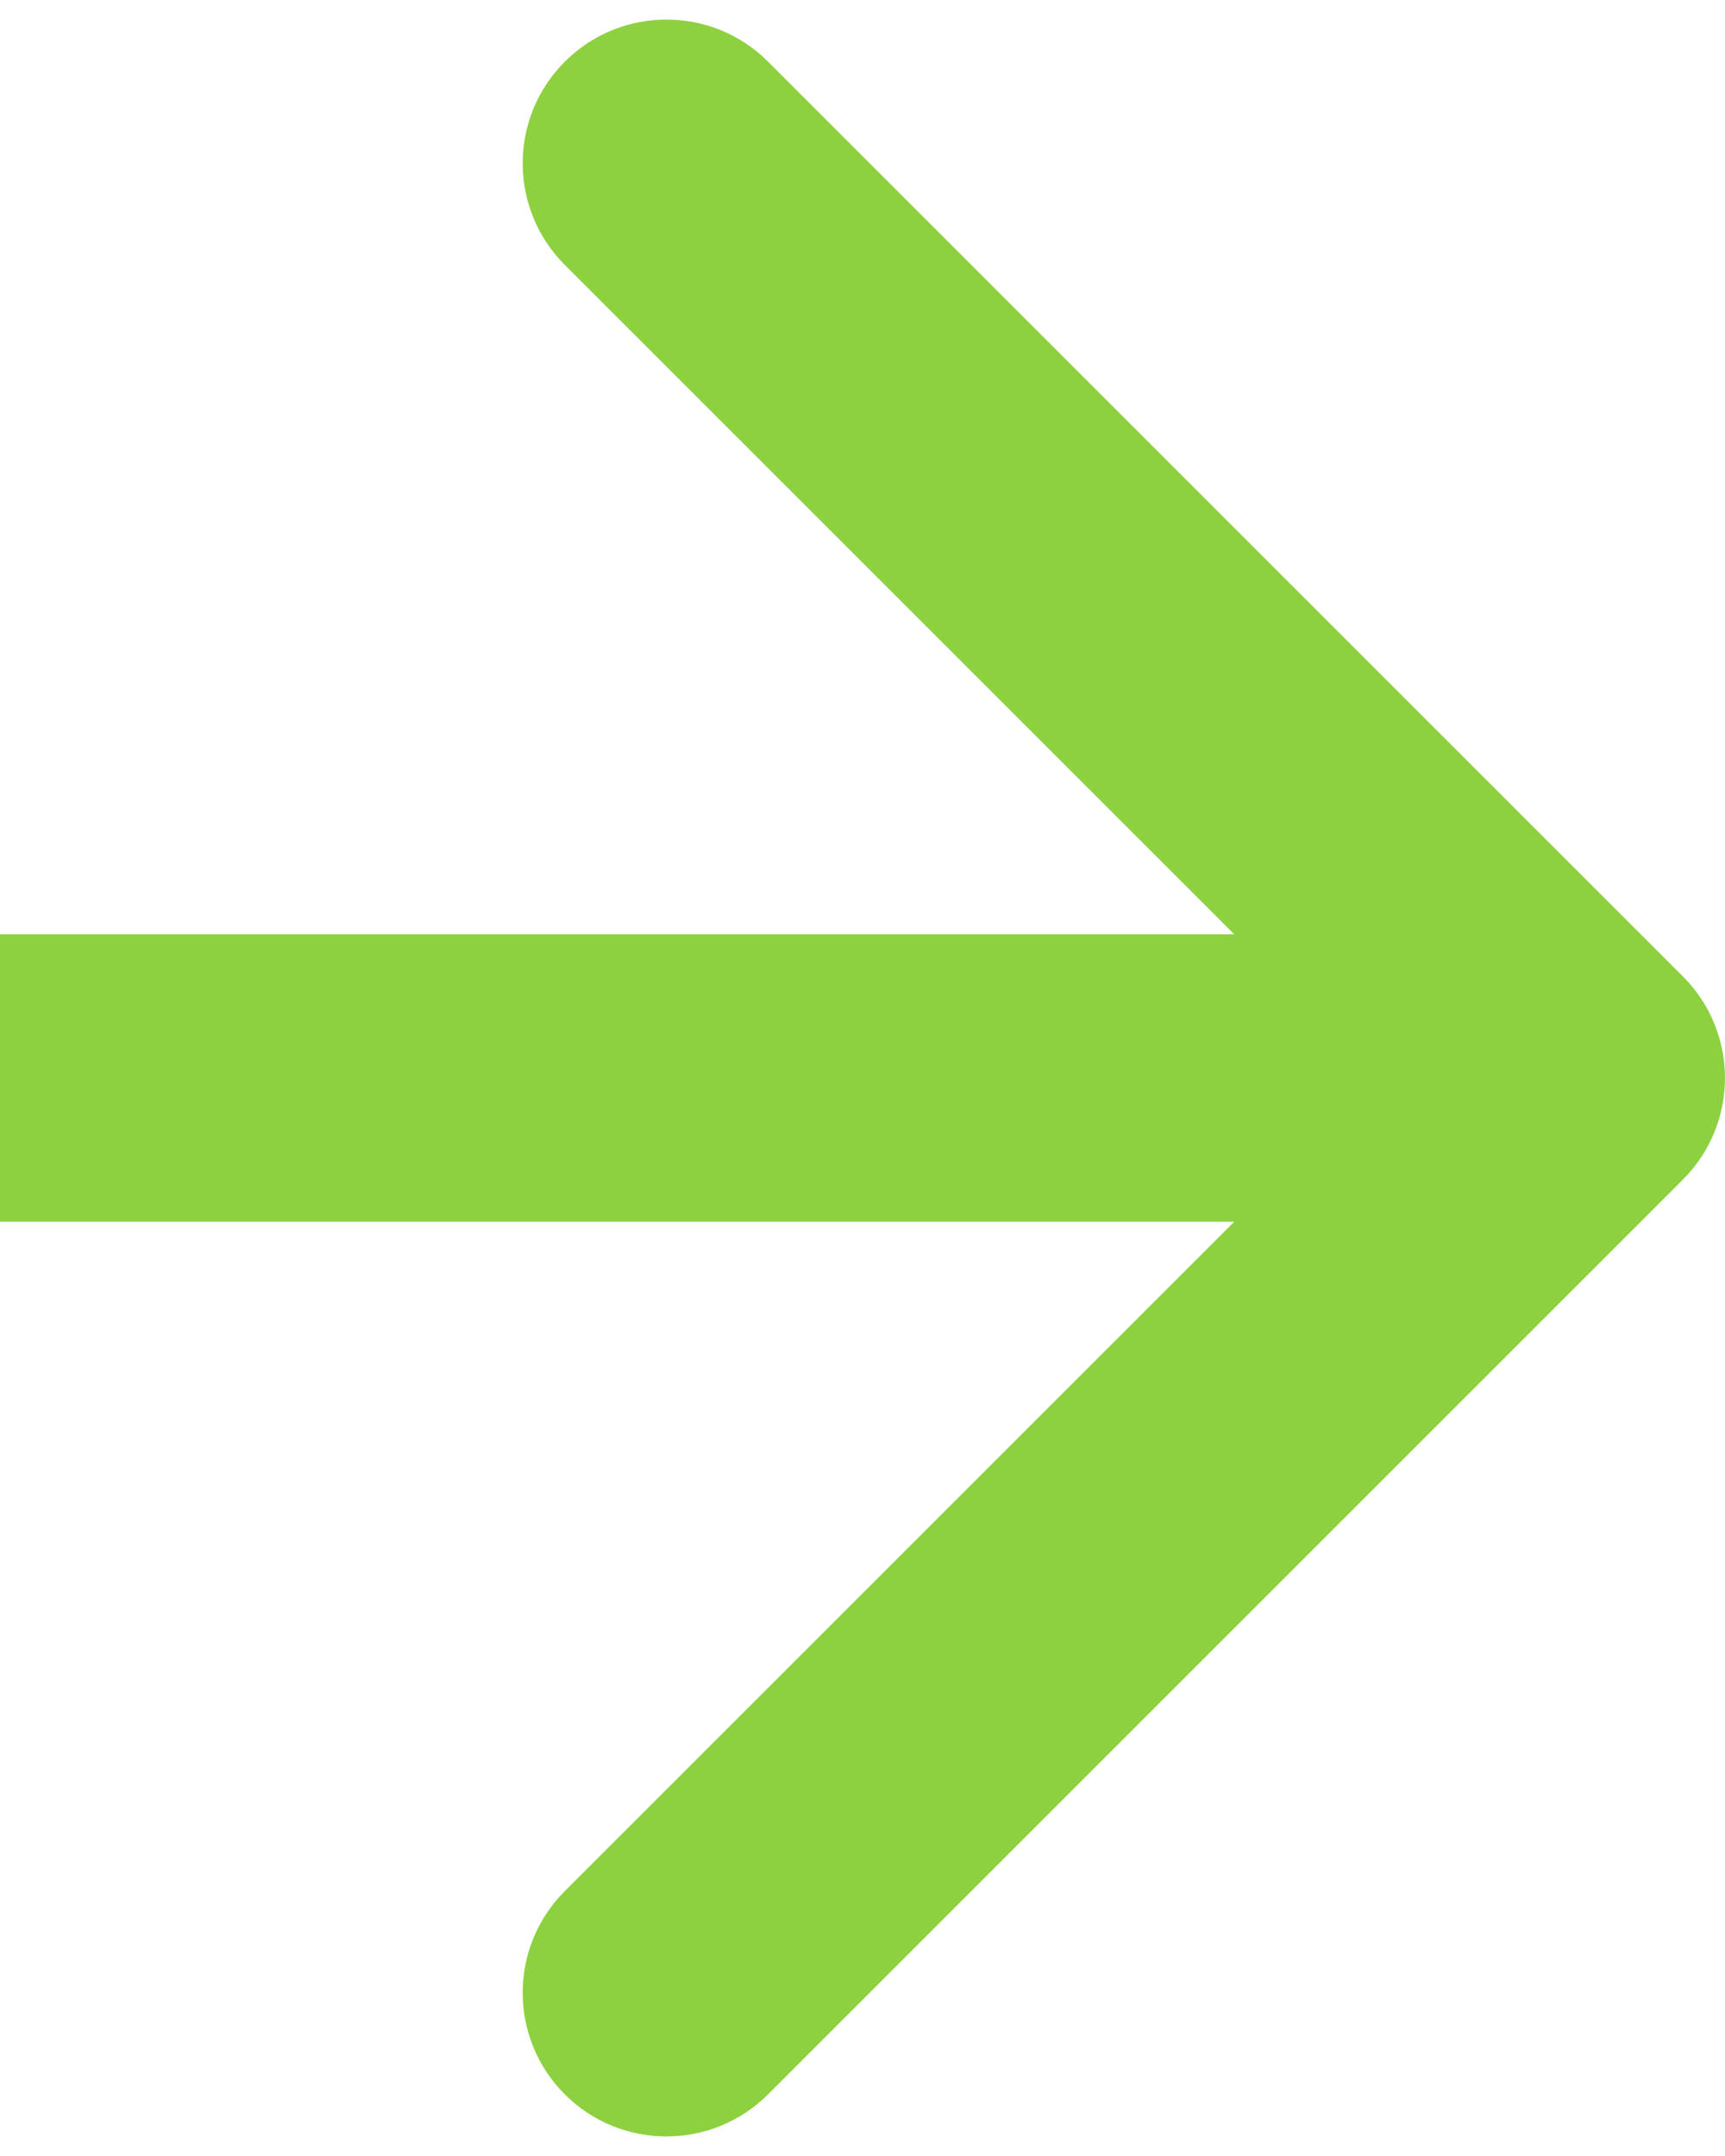 <svg width="24" height="30" viewBox="0 0 24 30" fill="none" xmlns="http://www.w3.org/2000/svg">
<path d="M23.414 16.414C24.195 15.633 24.195 14.367 23.414 13.586L10.686 0.858C9.905 0.077 8.639 0.077 7.858 0.858C7.077 1.639 7.077 2.905 7.858 3.686L19.172 15L7.858 26.314C7.077 27.095 7.077 28.361 7.858 29.142C8.639 29.923 9.905 29.923 10.686 29.142L23.414 16.414ZM0 15L0 17L22 17L22 15L22 13L0 13L0 15Z" fill="#8DD140"/>
</svg>
